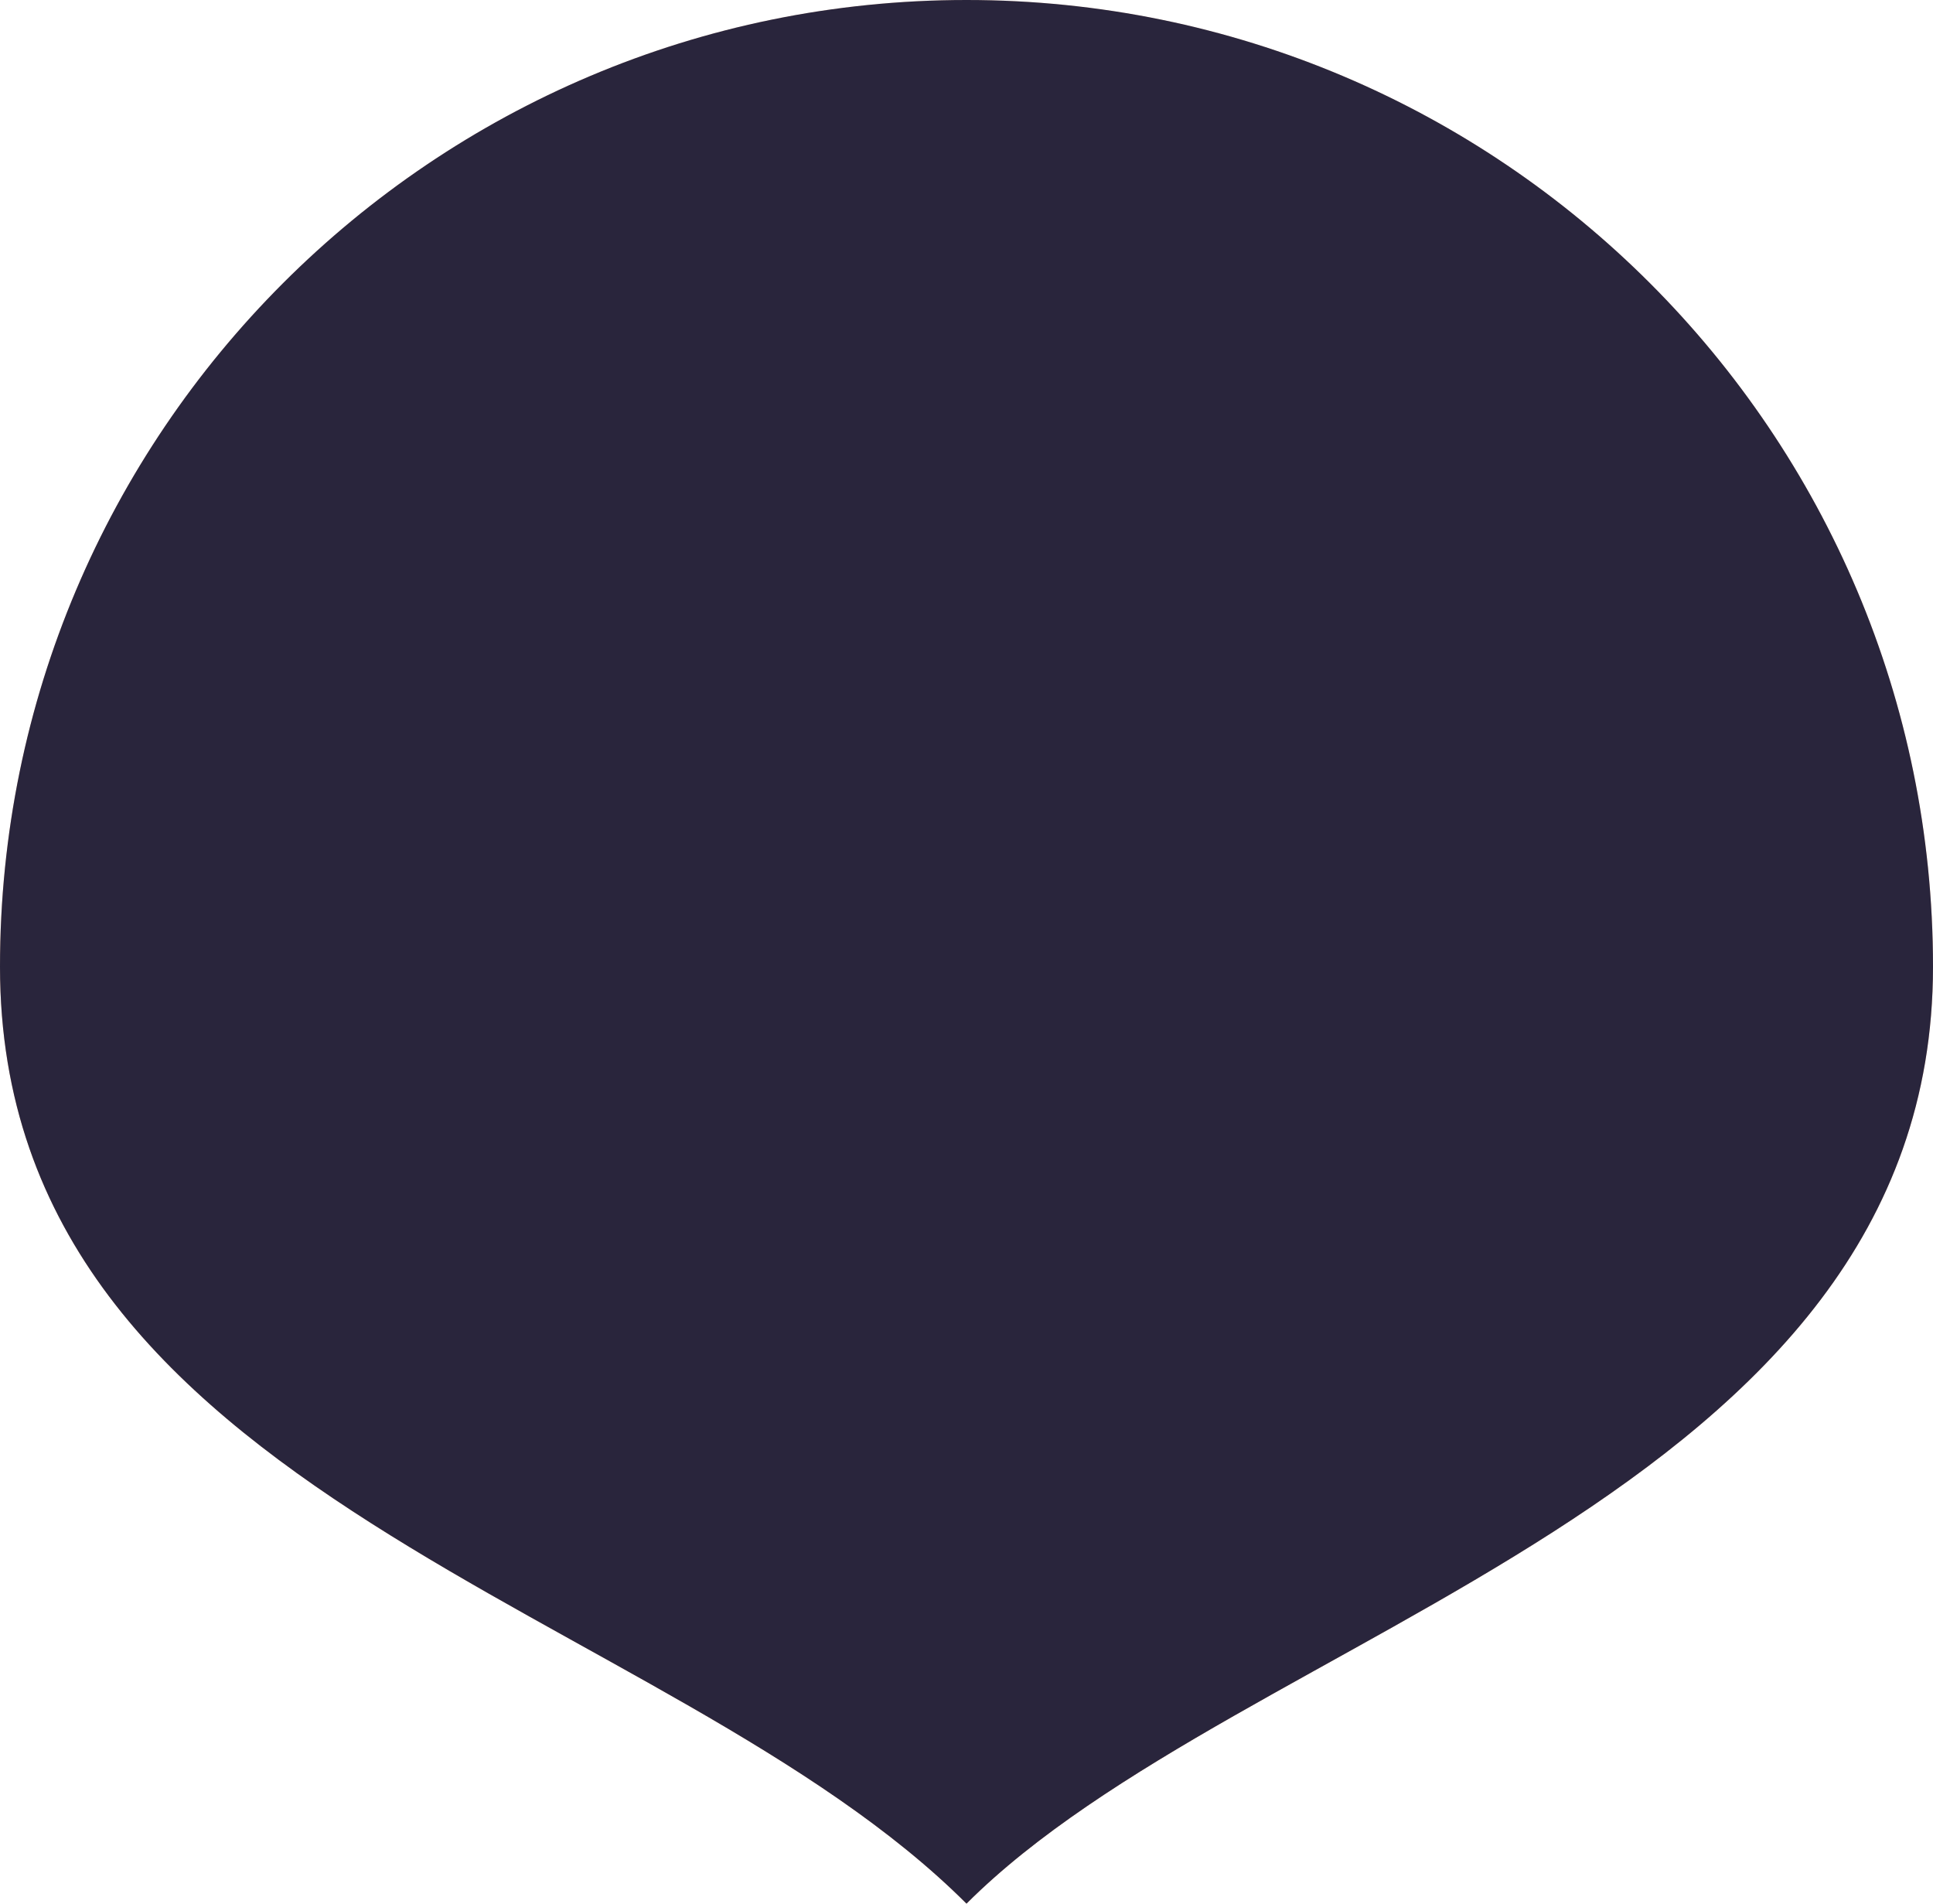 <svg width="65" height="64" fill="none" xmlns="http://www.w3.org/2000/svg">
    <path d="M65 32.5C65 50.45 41.786 54.714 32.5 64 22.44 53.94 0 50.45 0 32.5S14.55 0 32.5 0 65 14.55 65 32.5z" fill="url(#paint0_linear)"/>
    <path d="M65 32.5C65 50.45 41.786 54.714 32.5 64 22.44 53.94 0 50.45 0 32.5S14.55 0 32.5 0 65 14.55 65 32.5z" fill="#29253C"/>
    <defs>
        <linearGradient id="paint0_linear" x1="32.5" y1="0" x2="32.5" y2="64" gradientUnits="userSpaceOnUse">
            <stop stop-color="#FFDEC6"/>
            <stop offset="1" stop-color="#EAB085"/>
        </linearGradient>
    </defs>
</svg>
